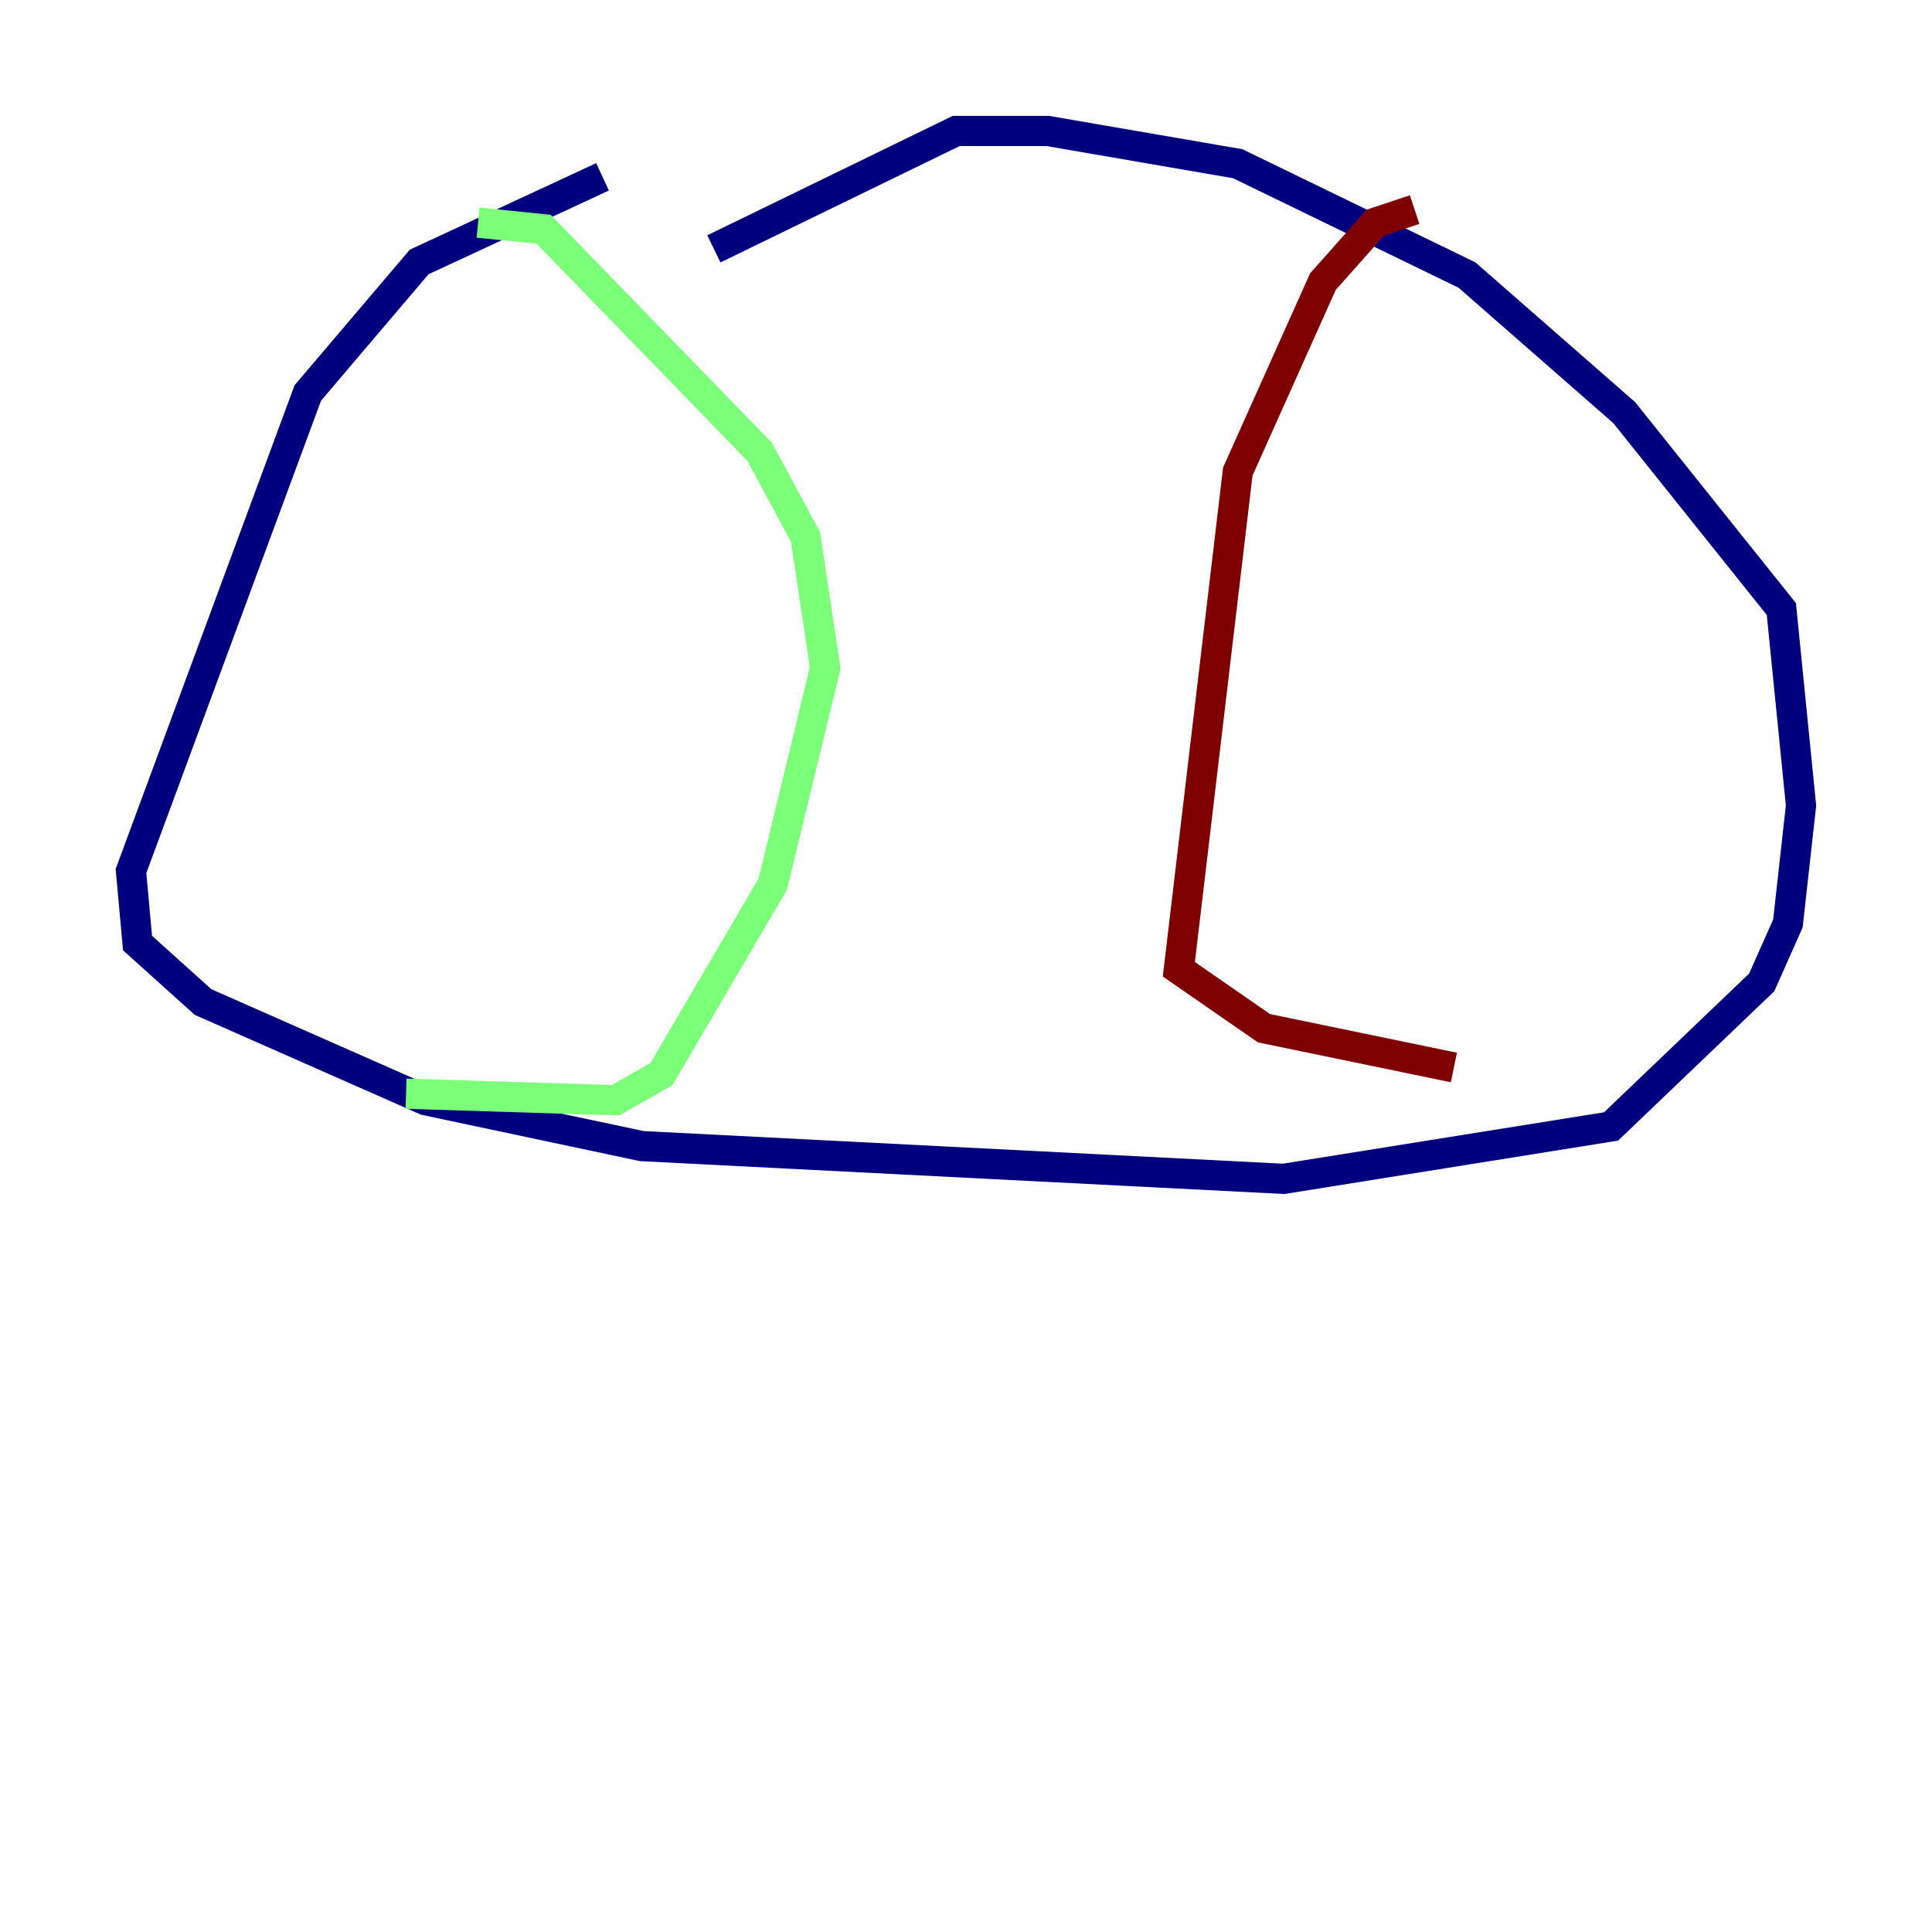 <?xml version="1.0" encoding="utf-8" ?>
<svg baseProfile="tiny" height="128" version="1.2" viewBox="0,0,128,128" width="128" xmlns="http://www.w3.org/2000/svg" xmlns:ev="http://www.w3.org/2001/xml-events" xmlns:xlink="http://www.w3.org/1999/xlink"><defs /><polyline fill="none" points="39.919,11.715 27.77,17.356 20.393,26.034 8.678,57.709 9.112,62.481 13.451,66.386 28.203,72.895 42.522,75.932 85.044,78.102 106.739,74.63 116.719,65.085 118.454,61.18 119.322,53.37 118.02,40.352 107.607,27.336 97.193,18.224 82.007,10.848 69.424,8.678 63.349,8.678 47.295,16.488" stroke="#00007f" stroke-width="2" /><polyline fill="none" points="26.902,72.461 40.786,72.895 43.824,71.159 51.2,58.576 54.671,44.258 53.37,35.58 50.332,29.939 36.014,15.186 31.675,14.752" stroke="#7cff79" stroke-width="2" /><polyline fill="none" points="93.722,13.885 91.119,14.752 87.647,18.658 82.007,31.241 78.102,64.217 83.742,68.122 96.325,70.725" stroke="#7f0000" stroke-width="2" /></svg>
